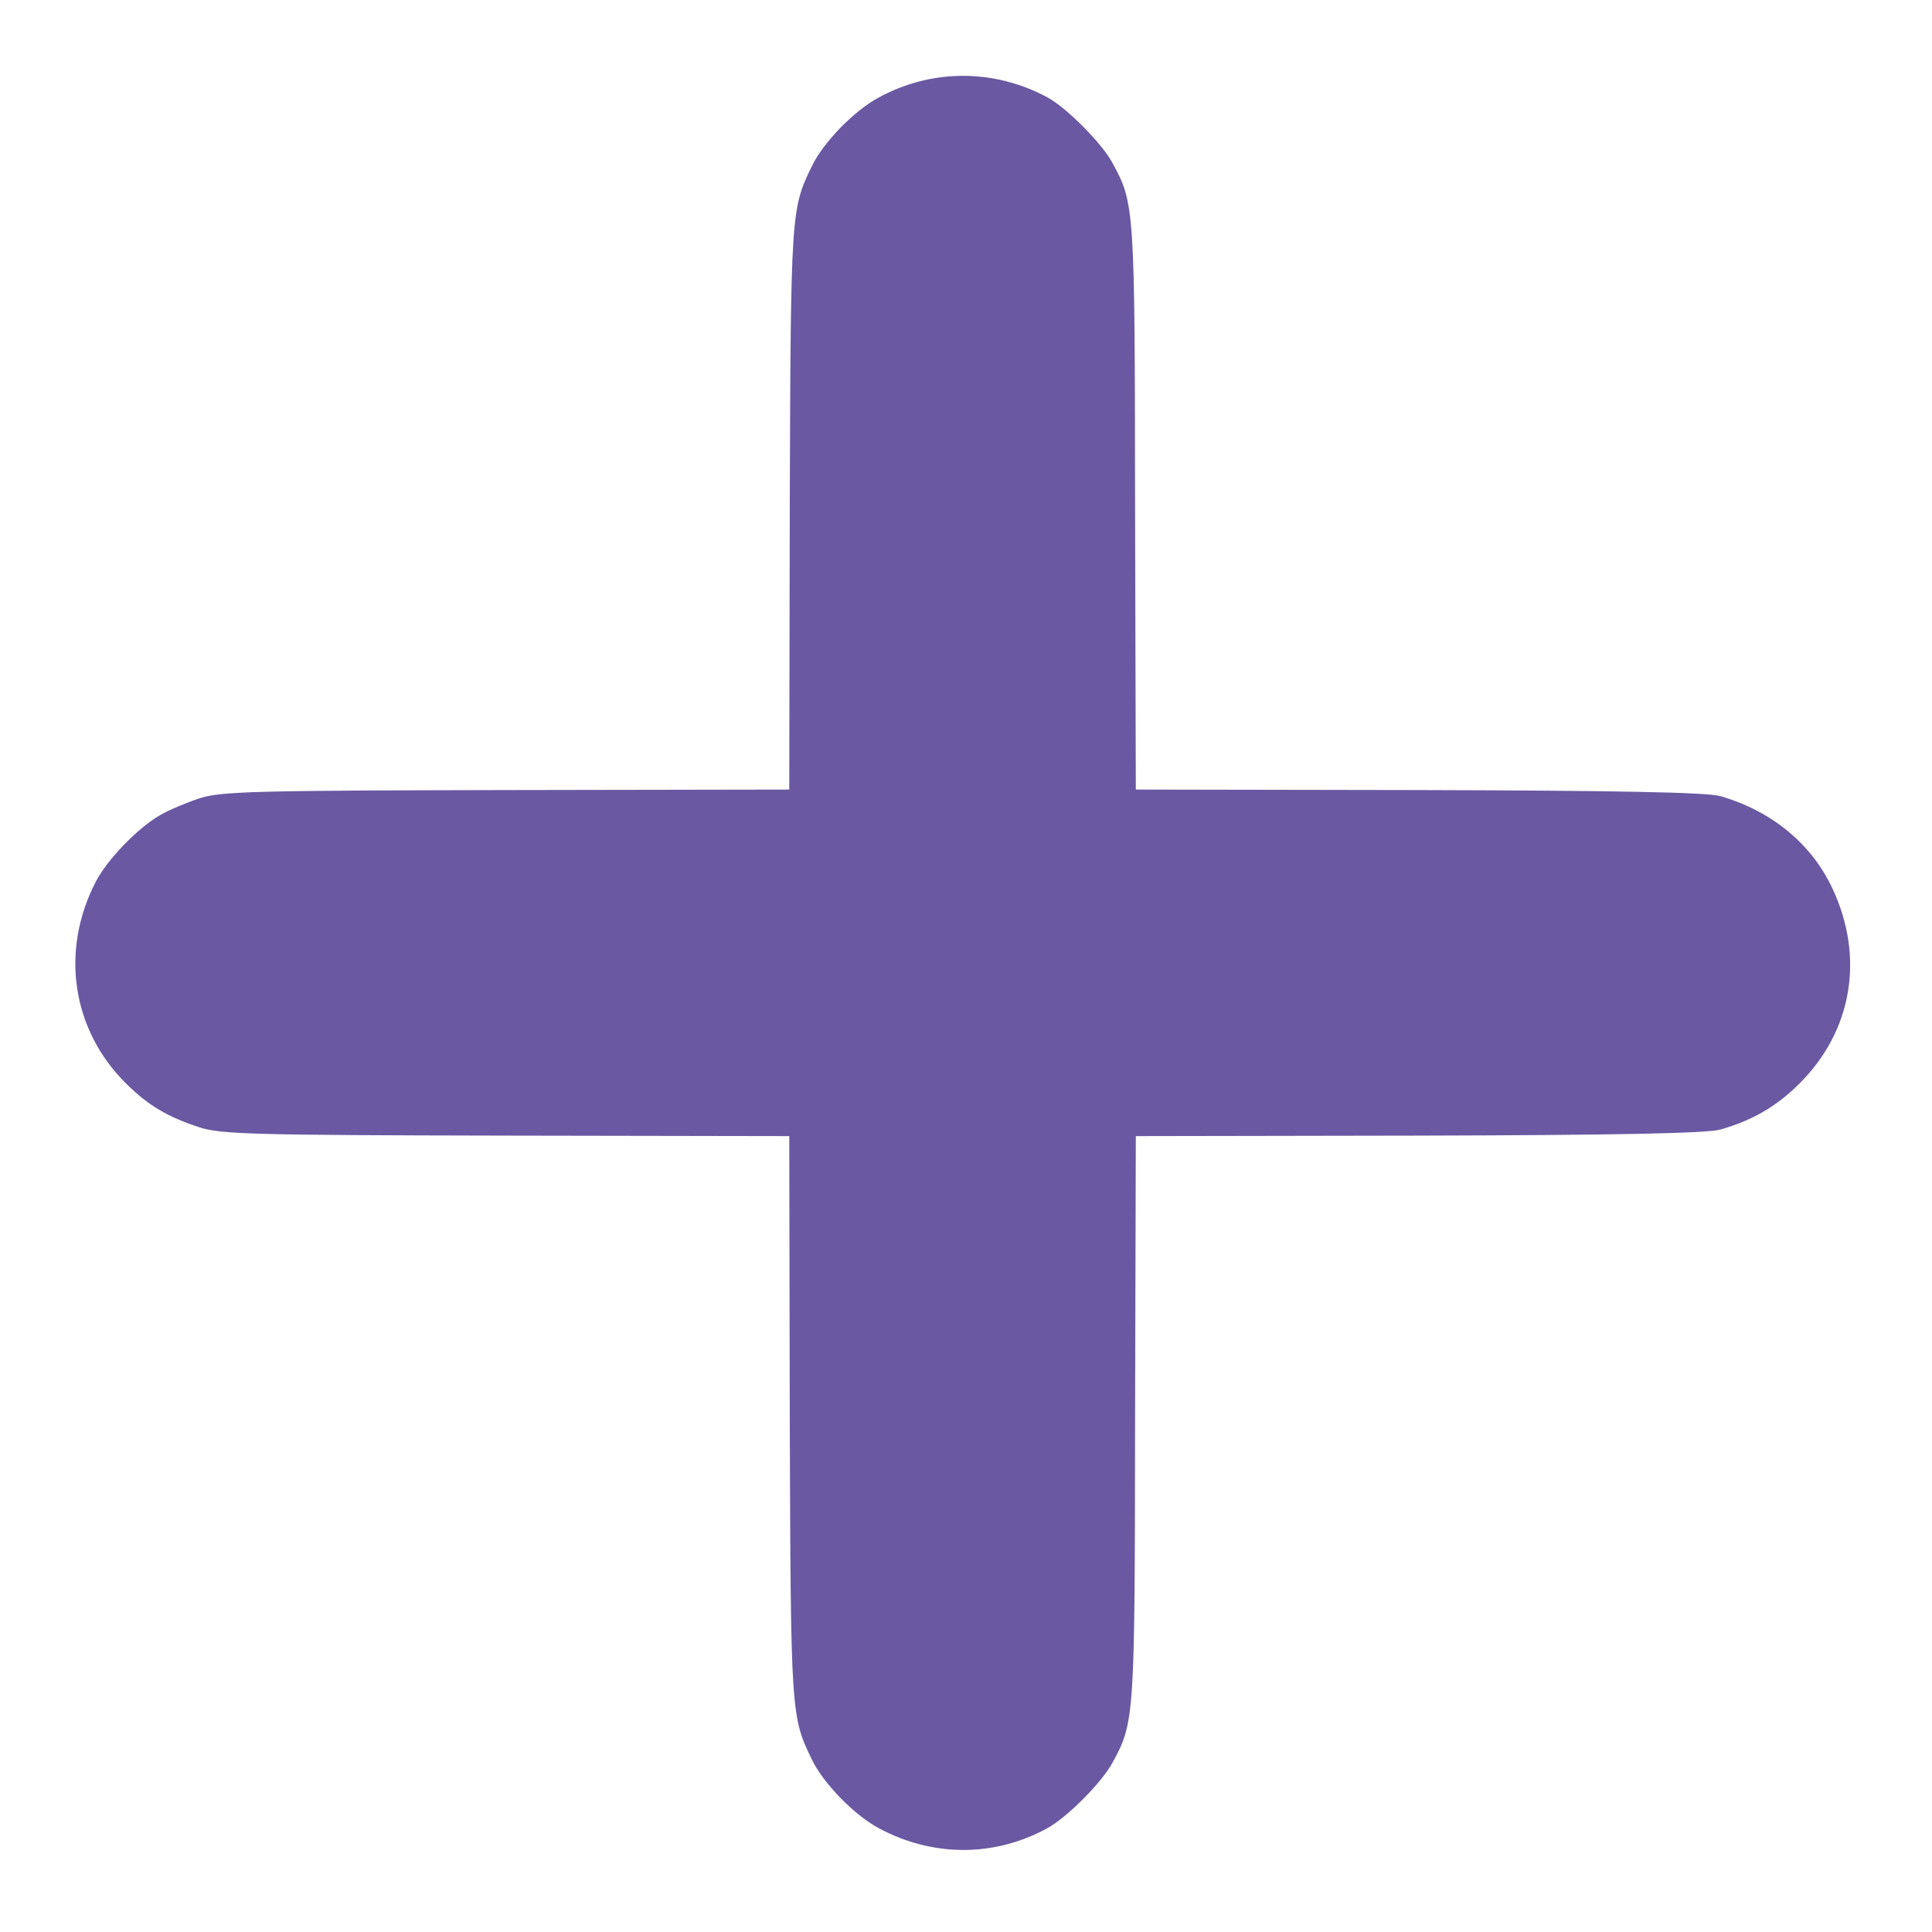 <svg width="142" height="142" viewBox="0 0 142 142" fill="none" xmlns="http://www.w3.org/2000/svg">
<path d="M7.034 64.815C4.418 69.884 5.284 75.656 9.216 79.588C10.858 81.23 12.283 82.078 14.646 82.853C16.215 83.376 18.795 83.43 37.194 83.467L58.01 83.503L58.047 104.283C58.119 125.965 58.137 126.164 59.67 129.32C60.5 131.052 62.755 133.379 64.558 134.353C68.491 136.482 73 136.518 76.915 134.407C78.376 133.631 80.973 131.034 81.767 129.555C83.391 126.596 83.409 126.218 83.427 104.301L83.481 83.503L104.261 83.467C118.764 83.43 125.492 83.304 126.466 83.016C128.847 82.33 130.597 81.302 132.275 79.624C136.153 75.746 137.055 70.335 134.674 65.284C133.141 62.019 130.236 59.62 126.466 58.519C125.492 58.231 118.764 58.105 104.261 58.068L83.481 58.032L83.427 37.234C83.409 15.317 83.391 14.938 81.767 11.98C80.973 10.501 78.376 7.904 76.969 7.146C73.018 5.035 68.455 5.053 64.558 7.182C62.755 8.156 60.5 10.483 59.67 12.215C58.137 15.371 58.119 15.57 58.047 37.252L58.01 58.032L37.194 58.068C18.795 58.105 16.215 58.159 14.646 58.682C13.672 59.006 12.373 59.548 11.742 59.926C10.136 60.846 7.864 63.191 7.034 64.815Z" fill="#6A58A2"/>
</svg>
